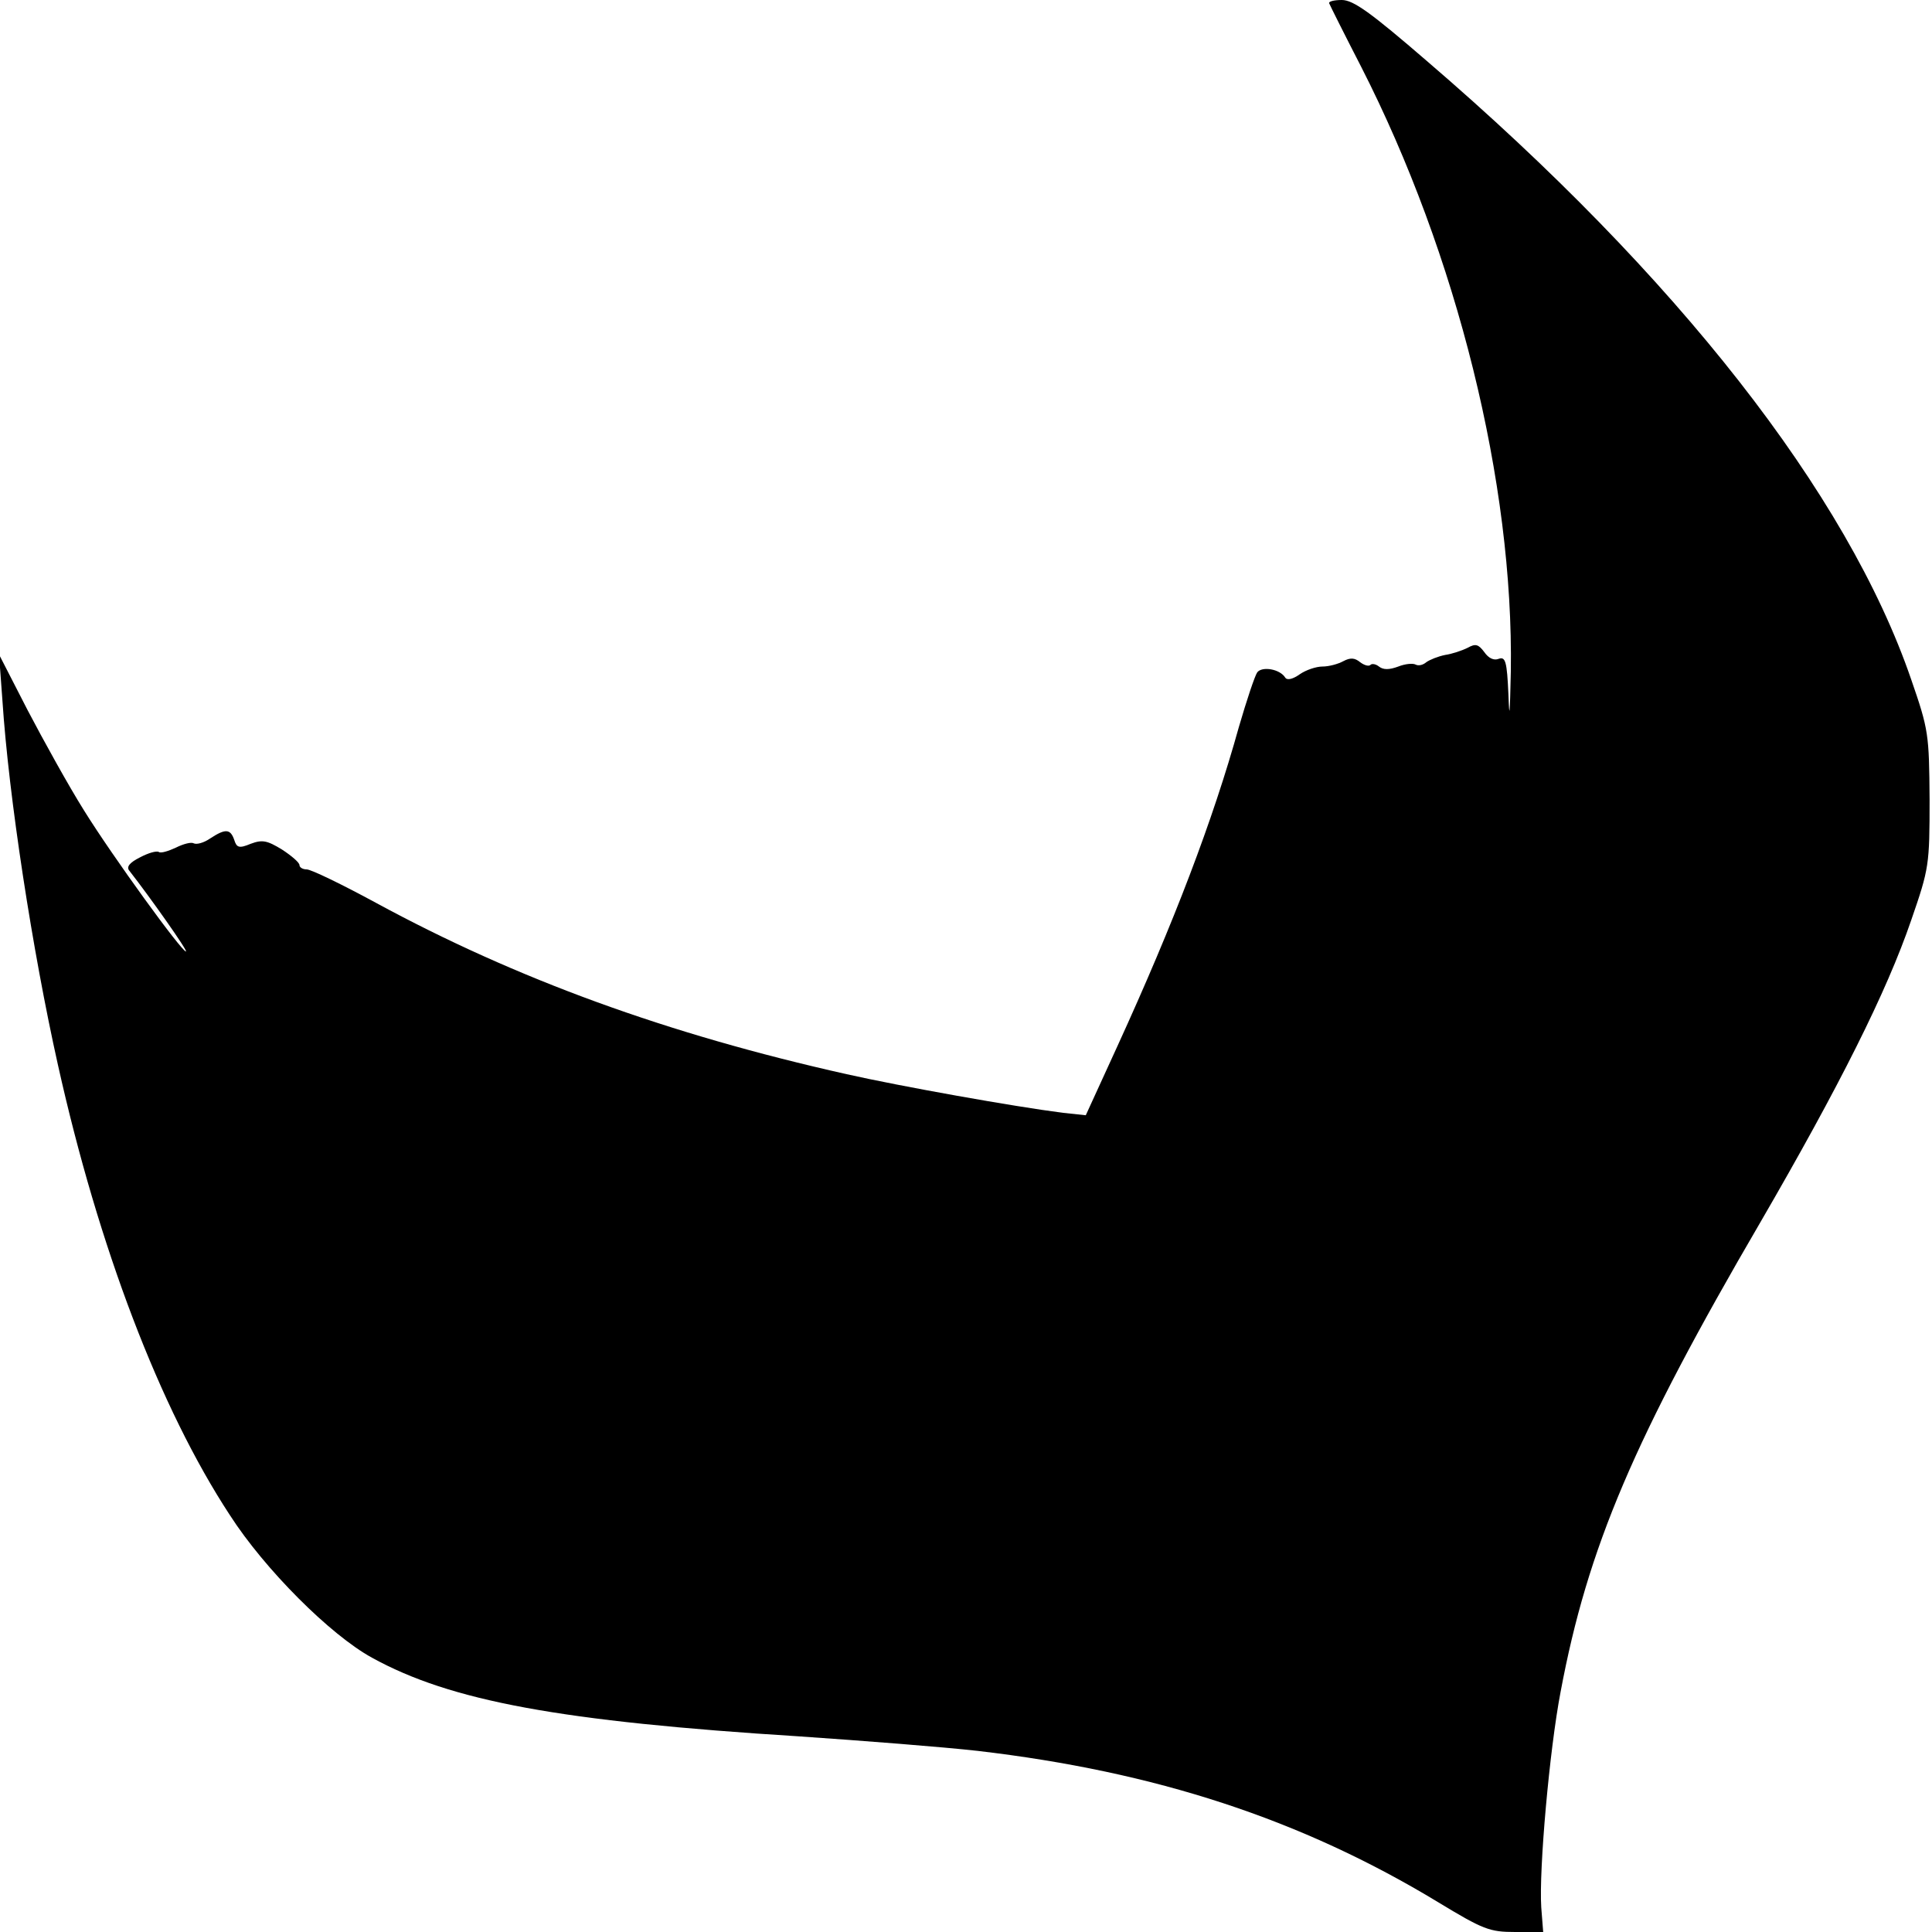<?xml version="1.0" standalone="no"?>
<!DOCTYPE svg PUBLIC "-//W3C//DTD SVG 20010904//EN"
 "http://www.w3.org/TR/2001/REC-SVG-20010904/DTD/svg10.dtd">
<svg version="1.0" xmlns="http://www.w3.org/2000/svg"
 width="400pt" height="400pt" viewBox="0 0 400 400"
 preserveAspectRatio="xMidYMid meet">
<g transform="translate(0,400) scale(0.1,-0.1)"
fill="#000000" stroke="none">
<path d="M2752 3993 c2 -5 31 -63 66 -131 199 -390 316 -862 310 -1252 -2 -91
-3 -104 -5 -47 -3 67 -6 78 -20 73 -10 -4 -21 1 -30 14 -12 16 -18 18 -34 9
-12 -6 -33 -13 -47 -15 -15 -3 -32 -10 -39 -15 -7 -6 -16 -8 -22 -5 -5 3 -21
2 -36 -4 -19 -7 -31 -7 -40 0 -6 5 -15 7 -18 3 -4 -3 -13 0 -21 6 -11 9 -20
10 -35 2 -11 -6 -30 -11 -43 -11 -13 0 -34 -7 -47 -16 -14 -10 -26 -13 -30 -7
-11 18 -48 24 -58 11 -5 -7 -22 -58 -38 -113 -54 -194 -134 -404 -252 -662
l-65 -142 -47 5 c-102 13 -337 55 -448 80 -371 83 -684 197 -975 355 -70 38
-134 69 -143 69 -8 0 -15 4 -15 9 0 5 -16 19 -36 32 -31 19 -41 21 -65 12 -24
-10 -29 -8 -34 8 -8 23 -18 24 -50 3 -13 -9 -28 -13 -34 -10 -5 3 -21 -1 -37
-9 -15 -7 -31 -12 -35 -9 -5 3 -22 -2 -39 -11 -22 -11 -29 -20 -22 -28 43 -55
122 -167 117 -167 -9 0 -152 197 -211 292 -32 51 -84 145 -117 208 l-59 115 7
-95 c13 -199 62 -518 115 -755 84 -377 211 -711 356 -932 72 -112 208 -248
294 -295 163 -90 391 -132 885 -163 132 -9 298 -22 369 -30 368 -43 669 -141
953 -313 94 -57 107 -62 160 -62 l58 0 -4 51 c-5 78 17 326 40 446 56 299 152
524 414 973 163 281 261 476 312 625 37 107 38 114 38 250 -1 135 -2 144 -38
248 -132 385 -485 836 -1002 1280 -117 101 -153 127 -177 127 -16 0 -28 -3
-26 -7z"/>
</g>
</svg>
